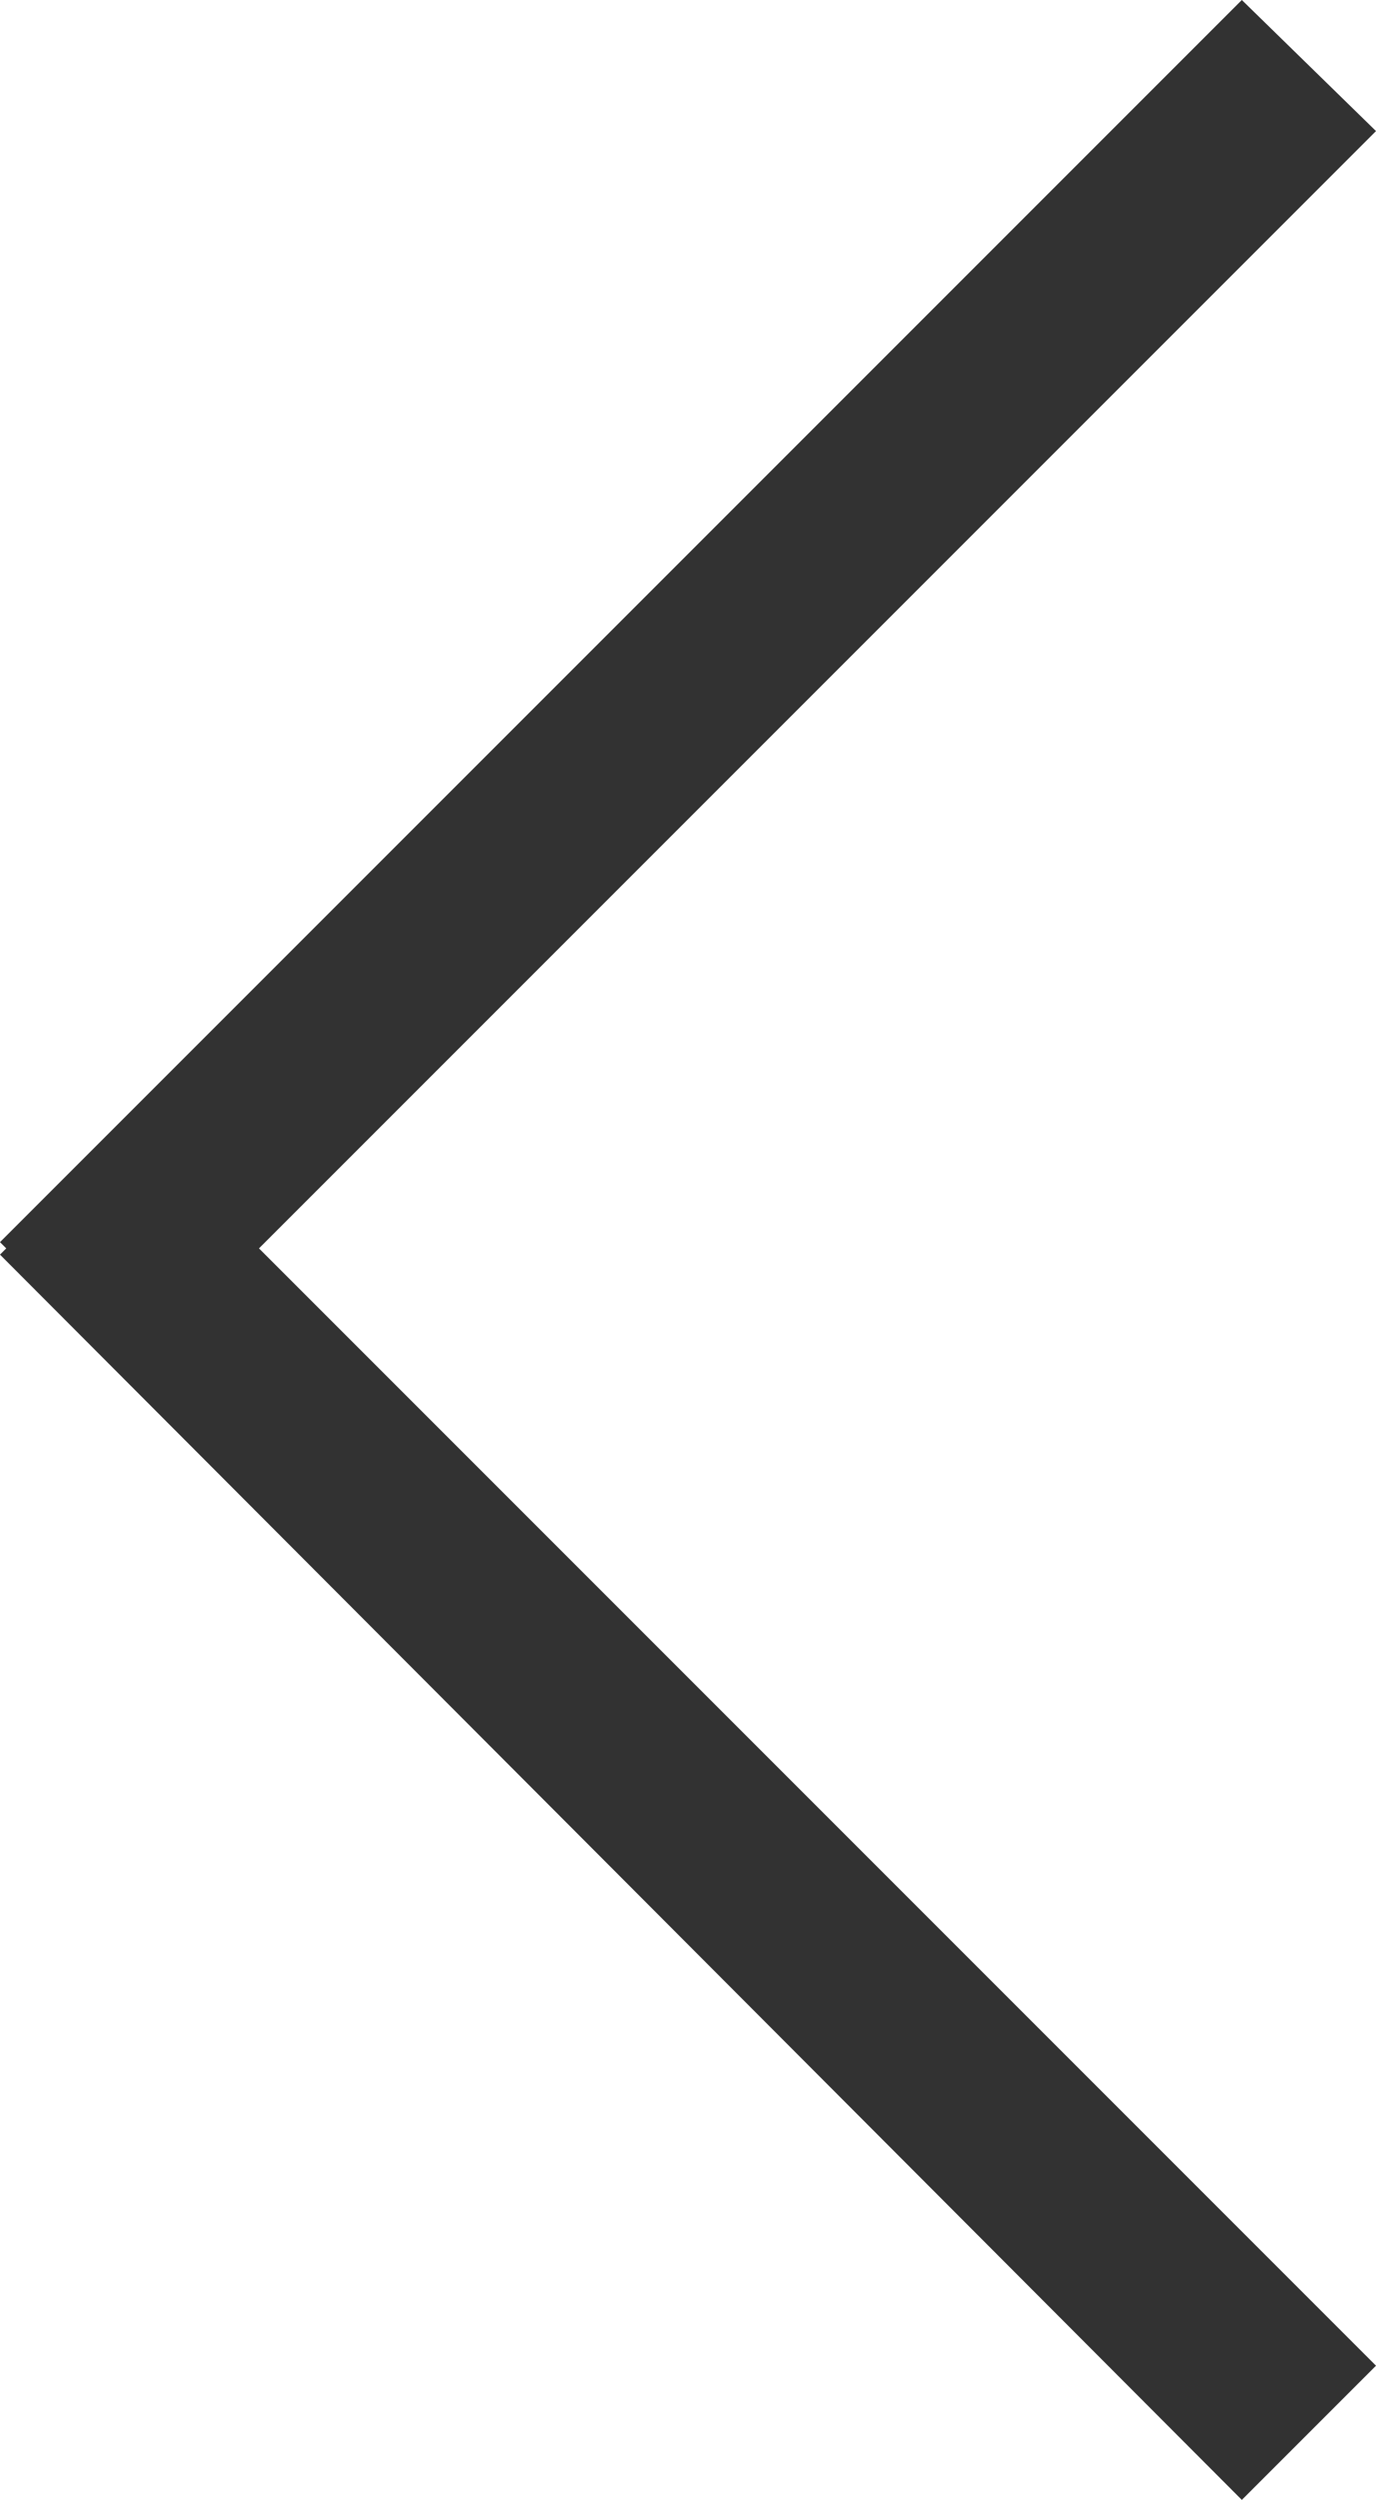 <?xml version="1.0" encoding="utf-8"?>
<!-- Generator: Adobe Illustrator 18.1.1, SVG Export Plug-In . SVG Version: 6.00 Build 0)  -->
<svg version="1.1" id="Layer_1" xmlns="http://www.w3.org/2000/svg" xmlns:xlink="http://www.w3.org/1999/xlink" x="0px" y="0px"
	 viewBox="0 0 44.1 80.1" enable-background="new 0 0 44.1 80.1" xml:space="preserve">
<g>
	<g>
		<polygon fill-rule="evenodd" clip-rule="evenodd" fill="#323232" points="0.2,40 0,39.8 39.8,0 44.1,4.2 8.3,40 44.1,75.8 
			39.8,80.1 0,40.2 		"/>
	</g>
</g>
</svg>
